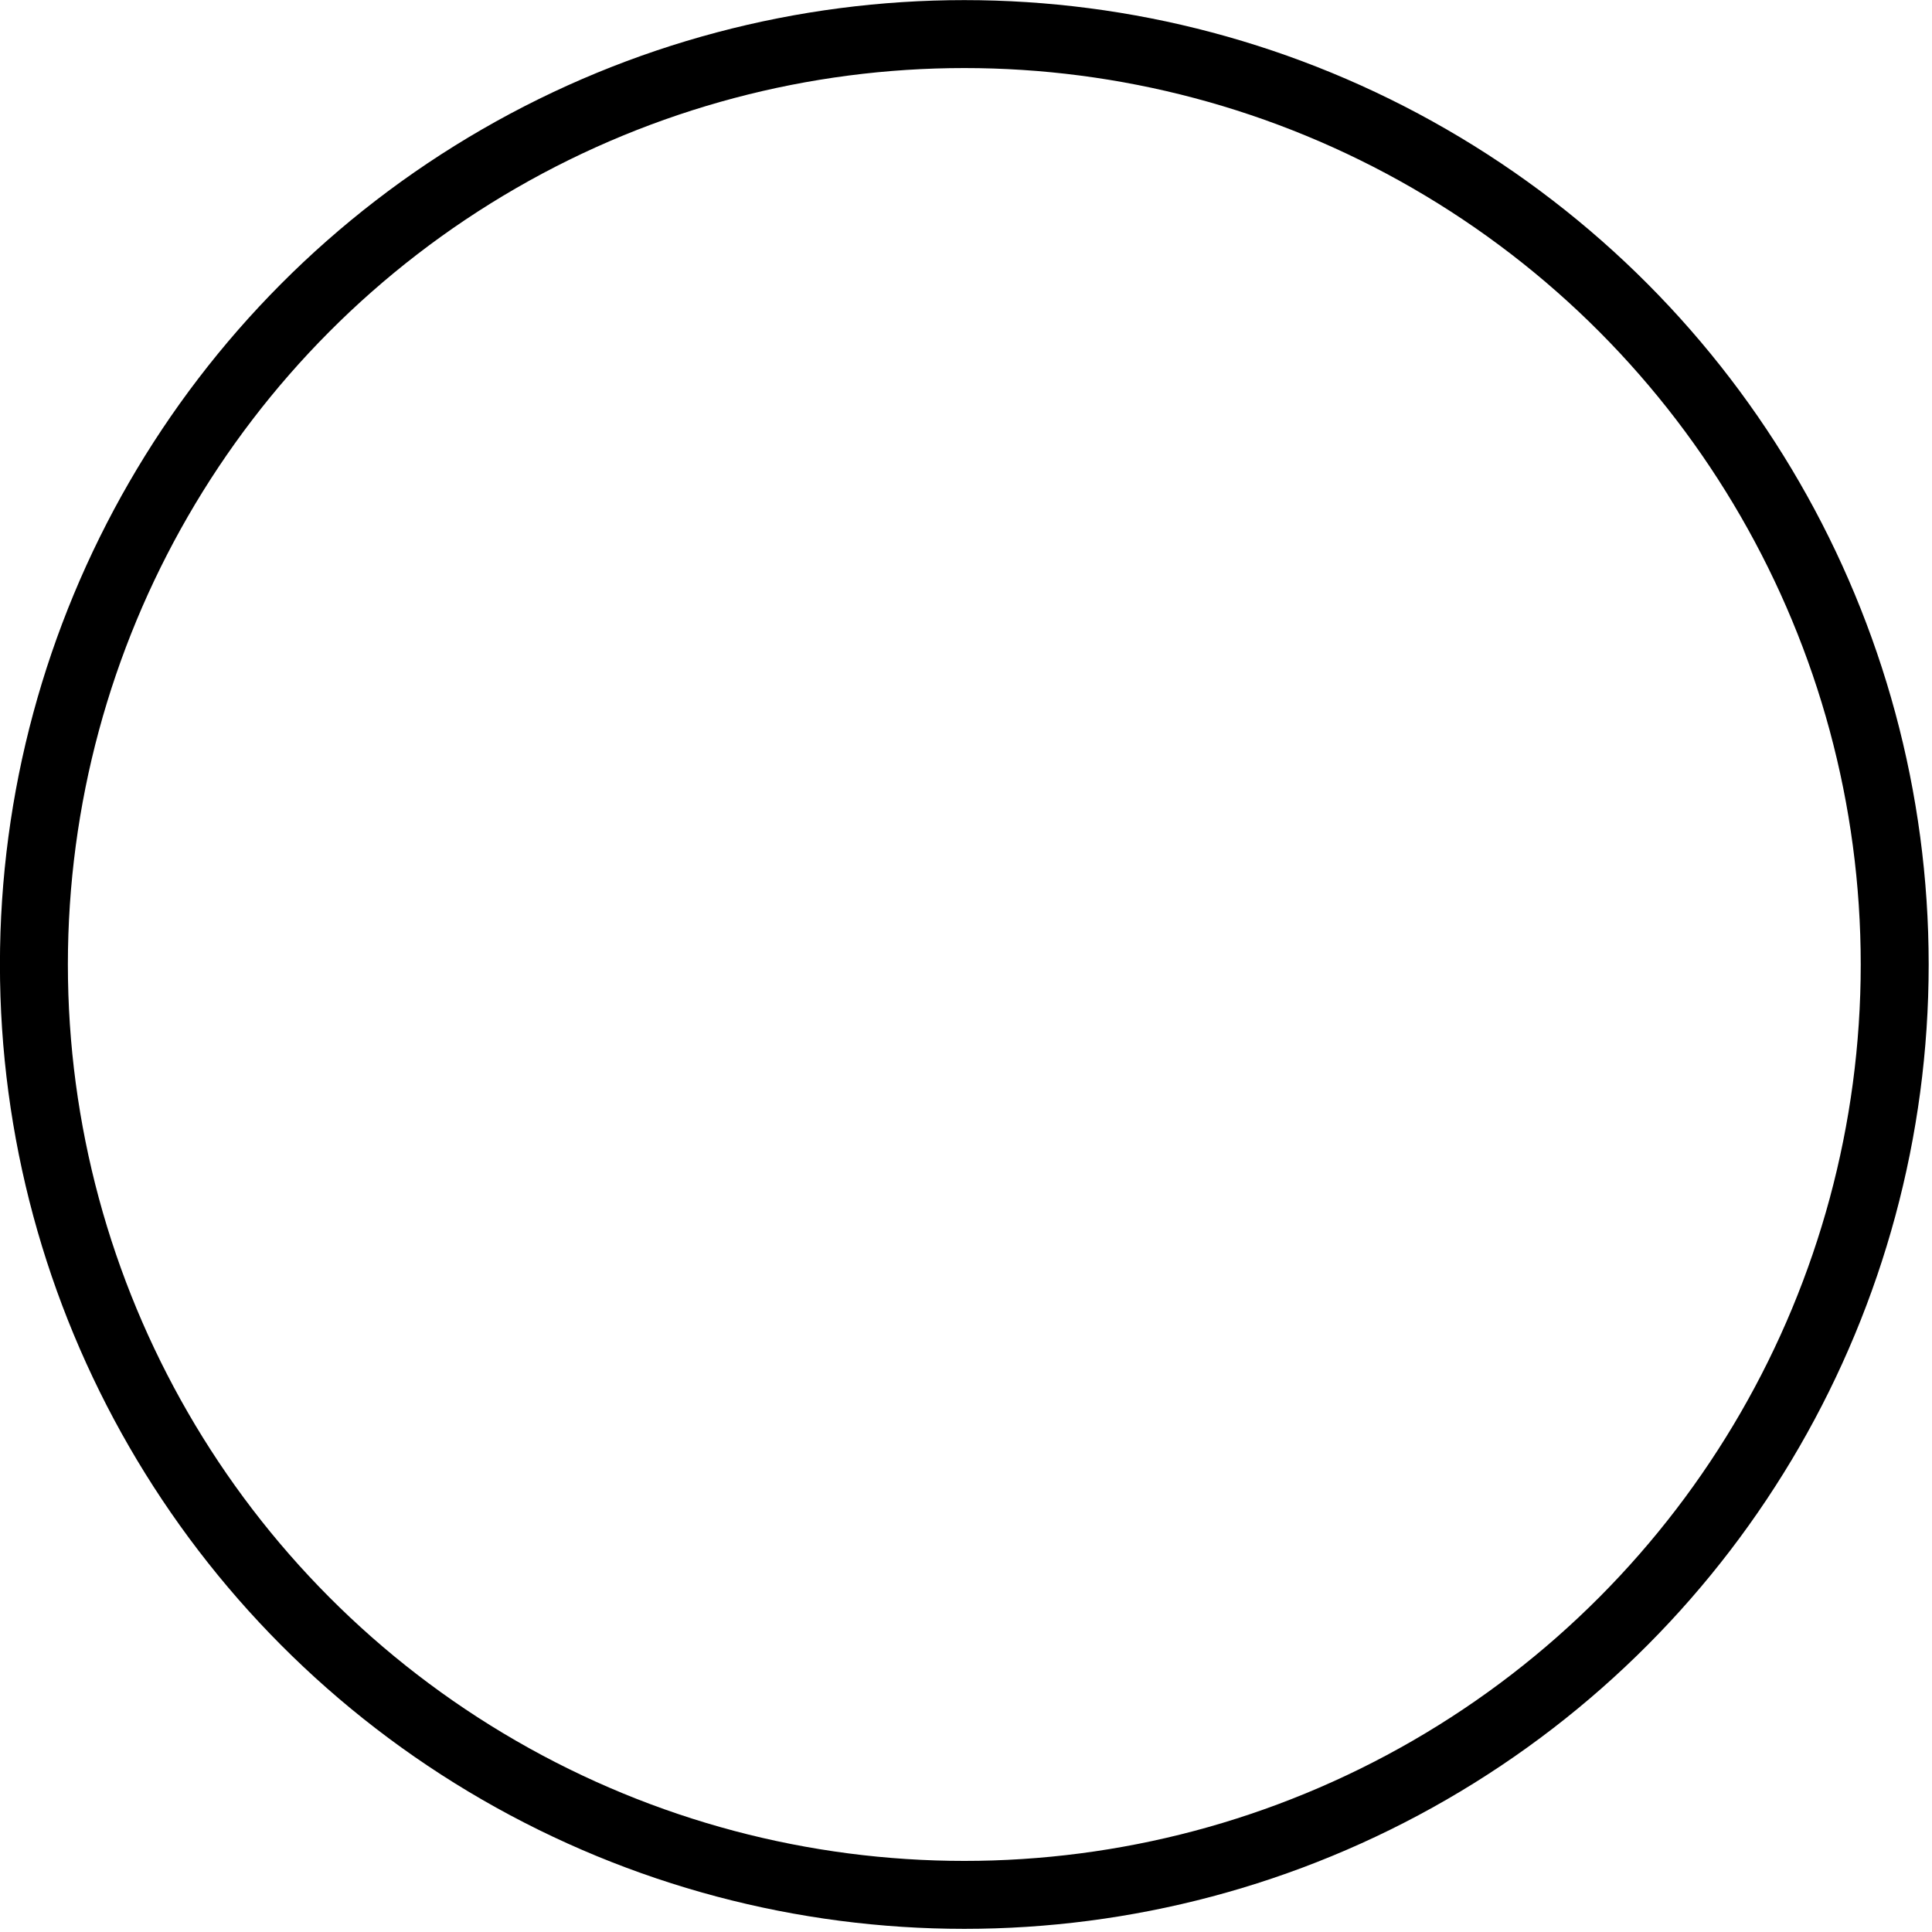 <?xml version="1.0" encoding="UTF-8" standalone="no"?>
<!DOCTYPE svg PUBLIC "-//W3C//DTD SVG 1.1//EN" "http://www.w3.org/Graphics/SVG/1.1/DTD/svg11.dtd">
<svg width="100%" height="100%" viewBox="0 0 89 89" version="1.1" xmlns="http://www.w3.org/2000/svg" xmlns:xlink="http://www.w3.org/1999/xlink" xml:space="preserve" xmlns:serif="http://www.serif.com/" style="fill-rule:evenodd;clip-rule:evenodd;stroke-linecap:round;stroke-linejoin:round;stroke-miterlimit:1.5;">
    <g transform="matrix(1,0,0,1,-387.824,-1123.37)">
        <g transform="matrix(1,0,0,1,0.328,0)">
            <circle cx="431.918" cy="1167.8" r="42.86" style="fill:none;stroke:black;stroke-width:3.13px;"/>
        </g>
    </g>
</svg>
